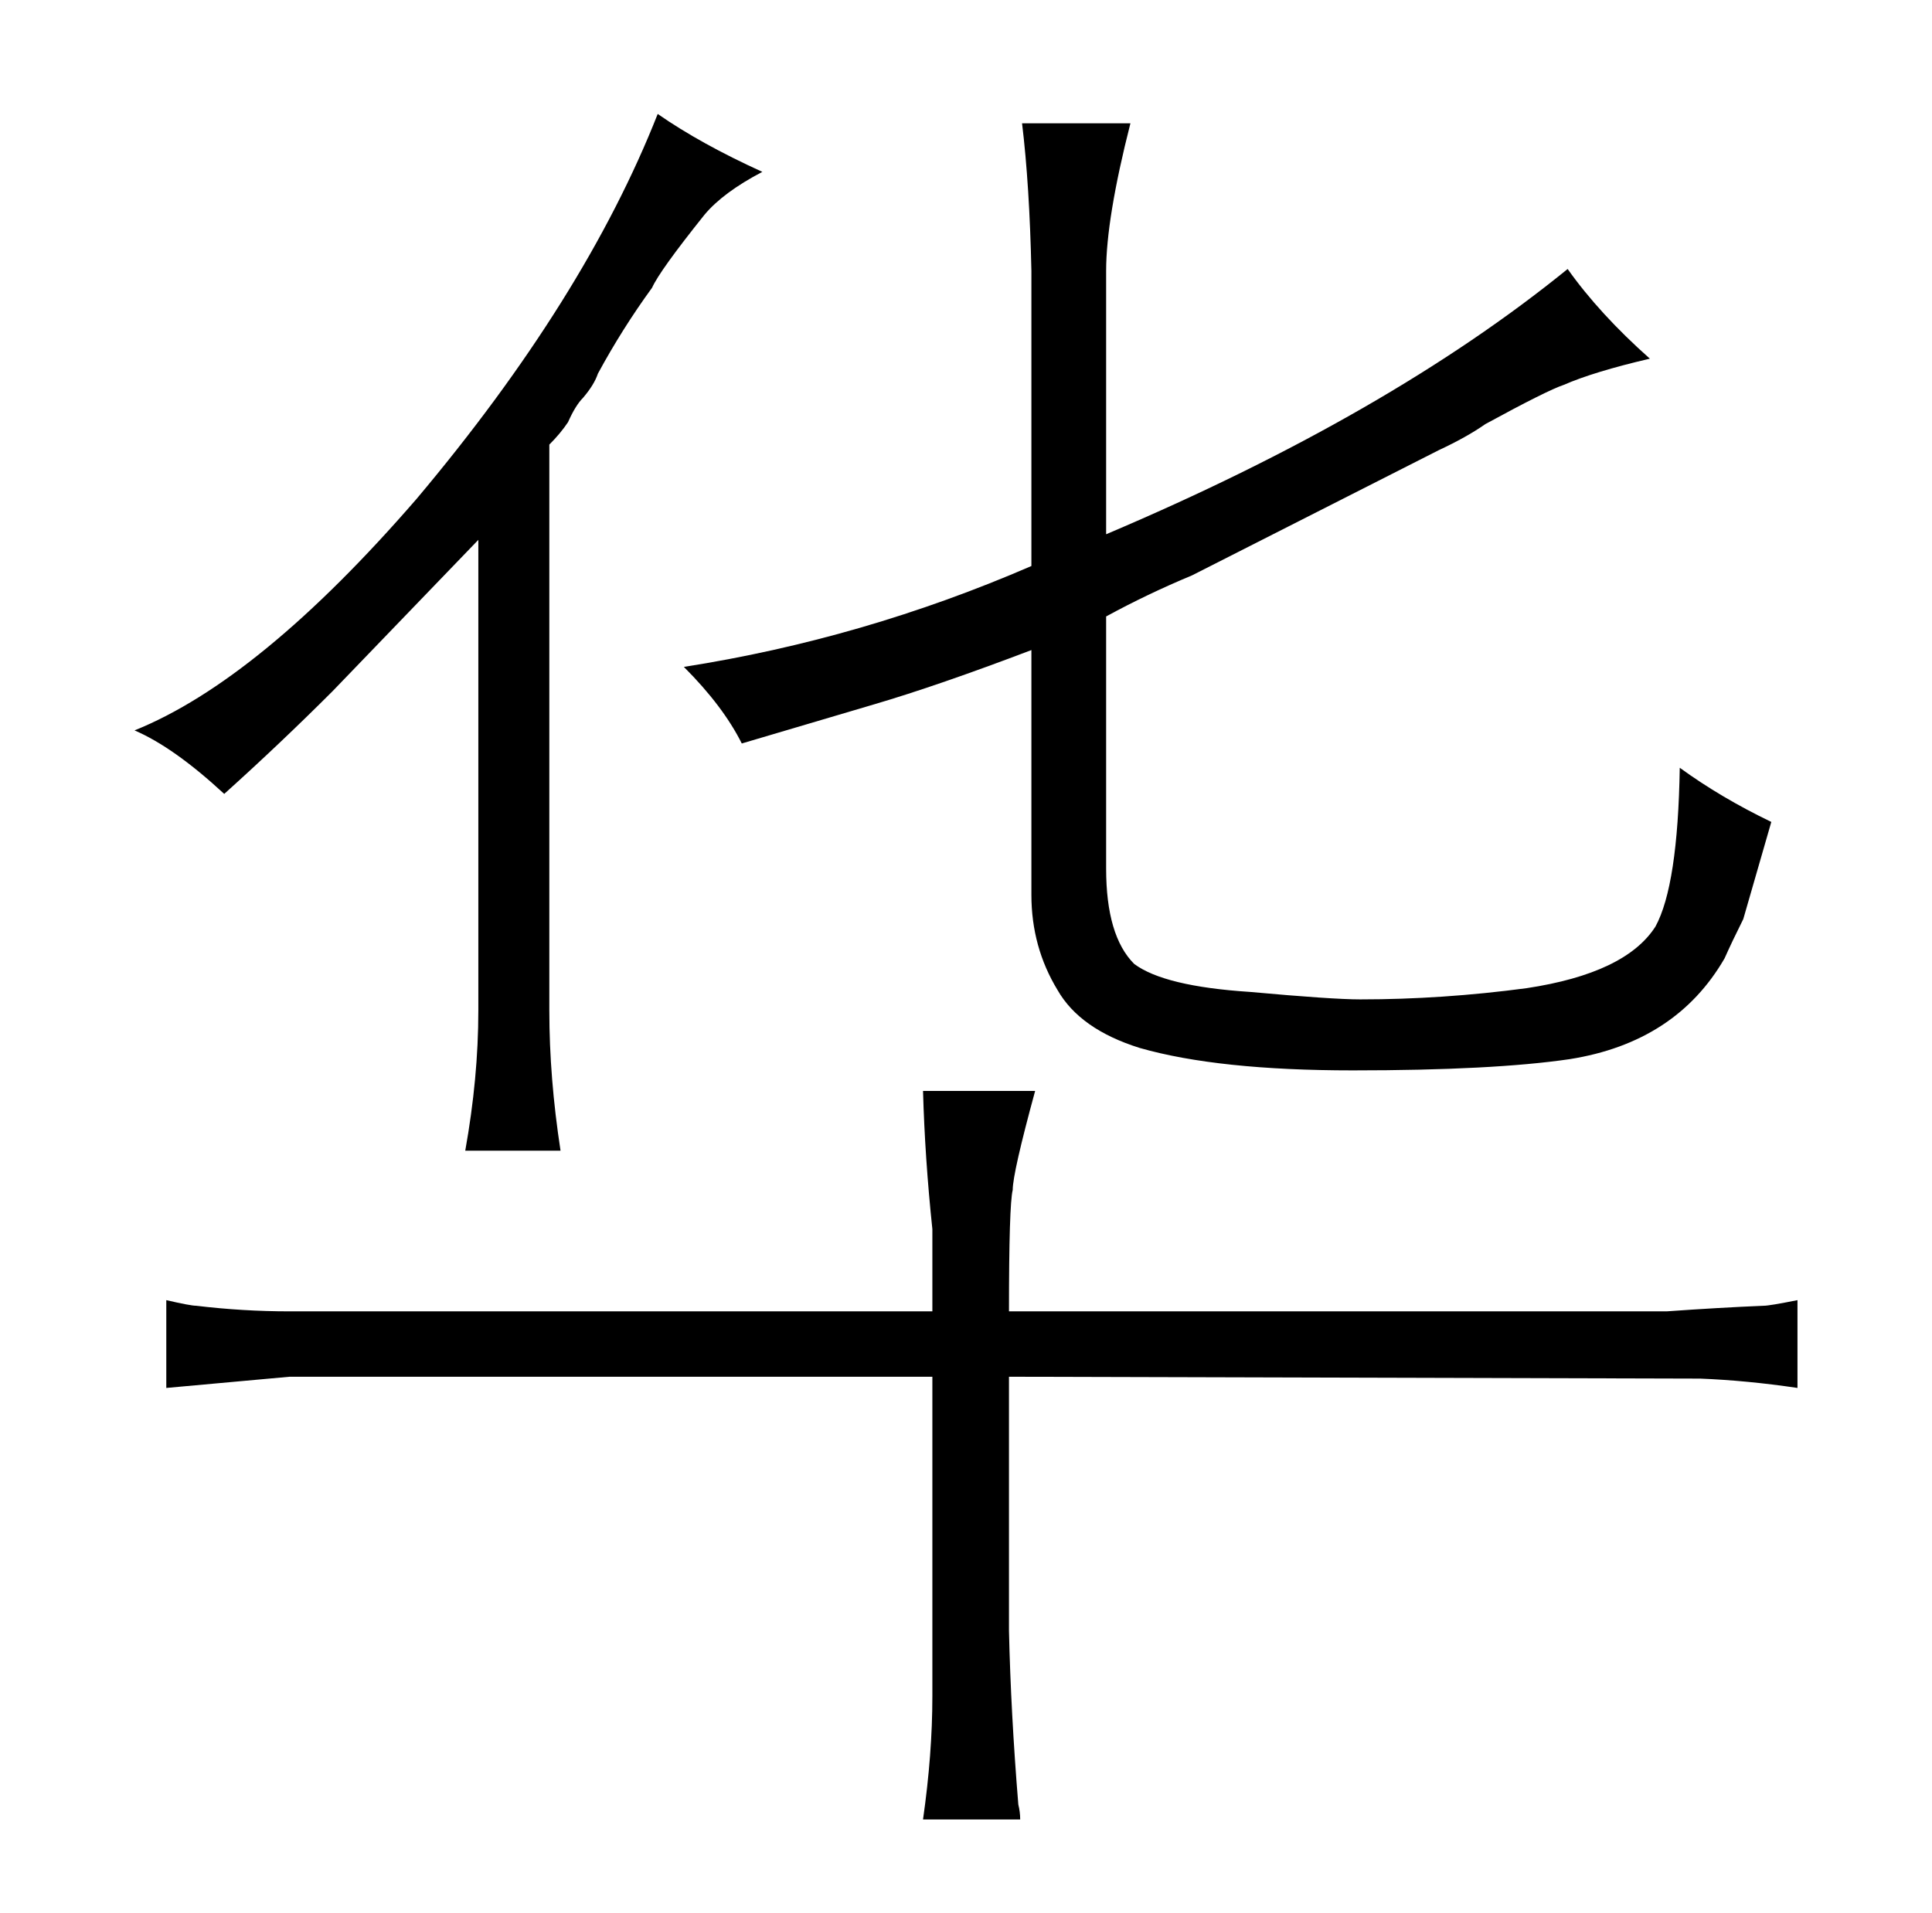 <?xml version="1.0" standalone="no"?>
<!DOCTYPE svg PUBLIC "-//W3C//DTD SVG 1.1//EN" "http://www.w3.org/Graphics/SVG/1.1/DTD/svg11.dtd" >
<svg xmlns="http://www.w3.org/2000/svg" xmlns:xlink="http://www.w3.org/1999/xlink" version="1.1" viewBox="-10 0 1034 1024">
  <g transform="matrix(1 0 0 -1 0 820)">
   <path fill="currentColor"
d="M246 279q0 -36 -7 -75h51q-6 39 -6 75v303q6 6 10 12q4 9 8 13q6 7 8 13q13 24 29 46q4 9 28 39q10 12 31 23q-33 15 -56 31q-39 -99 -129 -206q-84 -97 -151 -124q21 -9 48 -34q30 27 58 55l78 81v-252zM542 341q0 -28 14 -51q12 -21 44 -31q42 -12 114 -12q75 0 116 6
q57 9 83 54q4 9 10 21l15 52q-27 13 -49 29q-1 -63 -13 -85q-16 -25 -69 -33q-45 -6 -89 -6q-15 0 -59 4q-46 3 -62 15q-15 15 -15 51v135q22 12 46 22l132 67q15 7 25 14q33 18 42 21q16 7 46 14q-27 24 -44 48q-96 -78 -247 -142v141q0 28 13 79h-58q4 -33 5 -79v-158
q-90 -39 -186 -54q21 -21 31 -41l71 21q34 10 84 29v-131zM484 236q1 -36 5 -74v-44h-344q-25 0 -50 3q-3 0 -16 3v-47l66 6h344v-171q0 -31 -5 -66h52q0 4 -1 8q-4 49 -5 93v136l370 -1q25 -1 52 -5v47q-15 -3 -18 -3q-24 -1 -52 -3h-352q0 57 2 65q0 9 12 53h-60z" />
  </g>

</svg>
